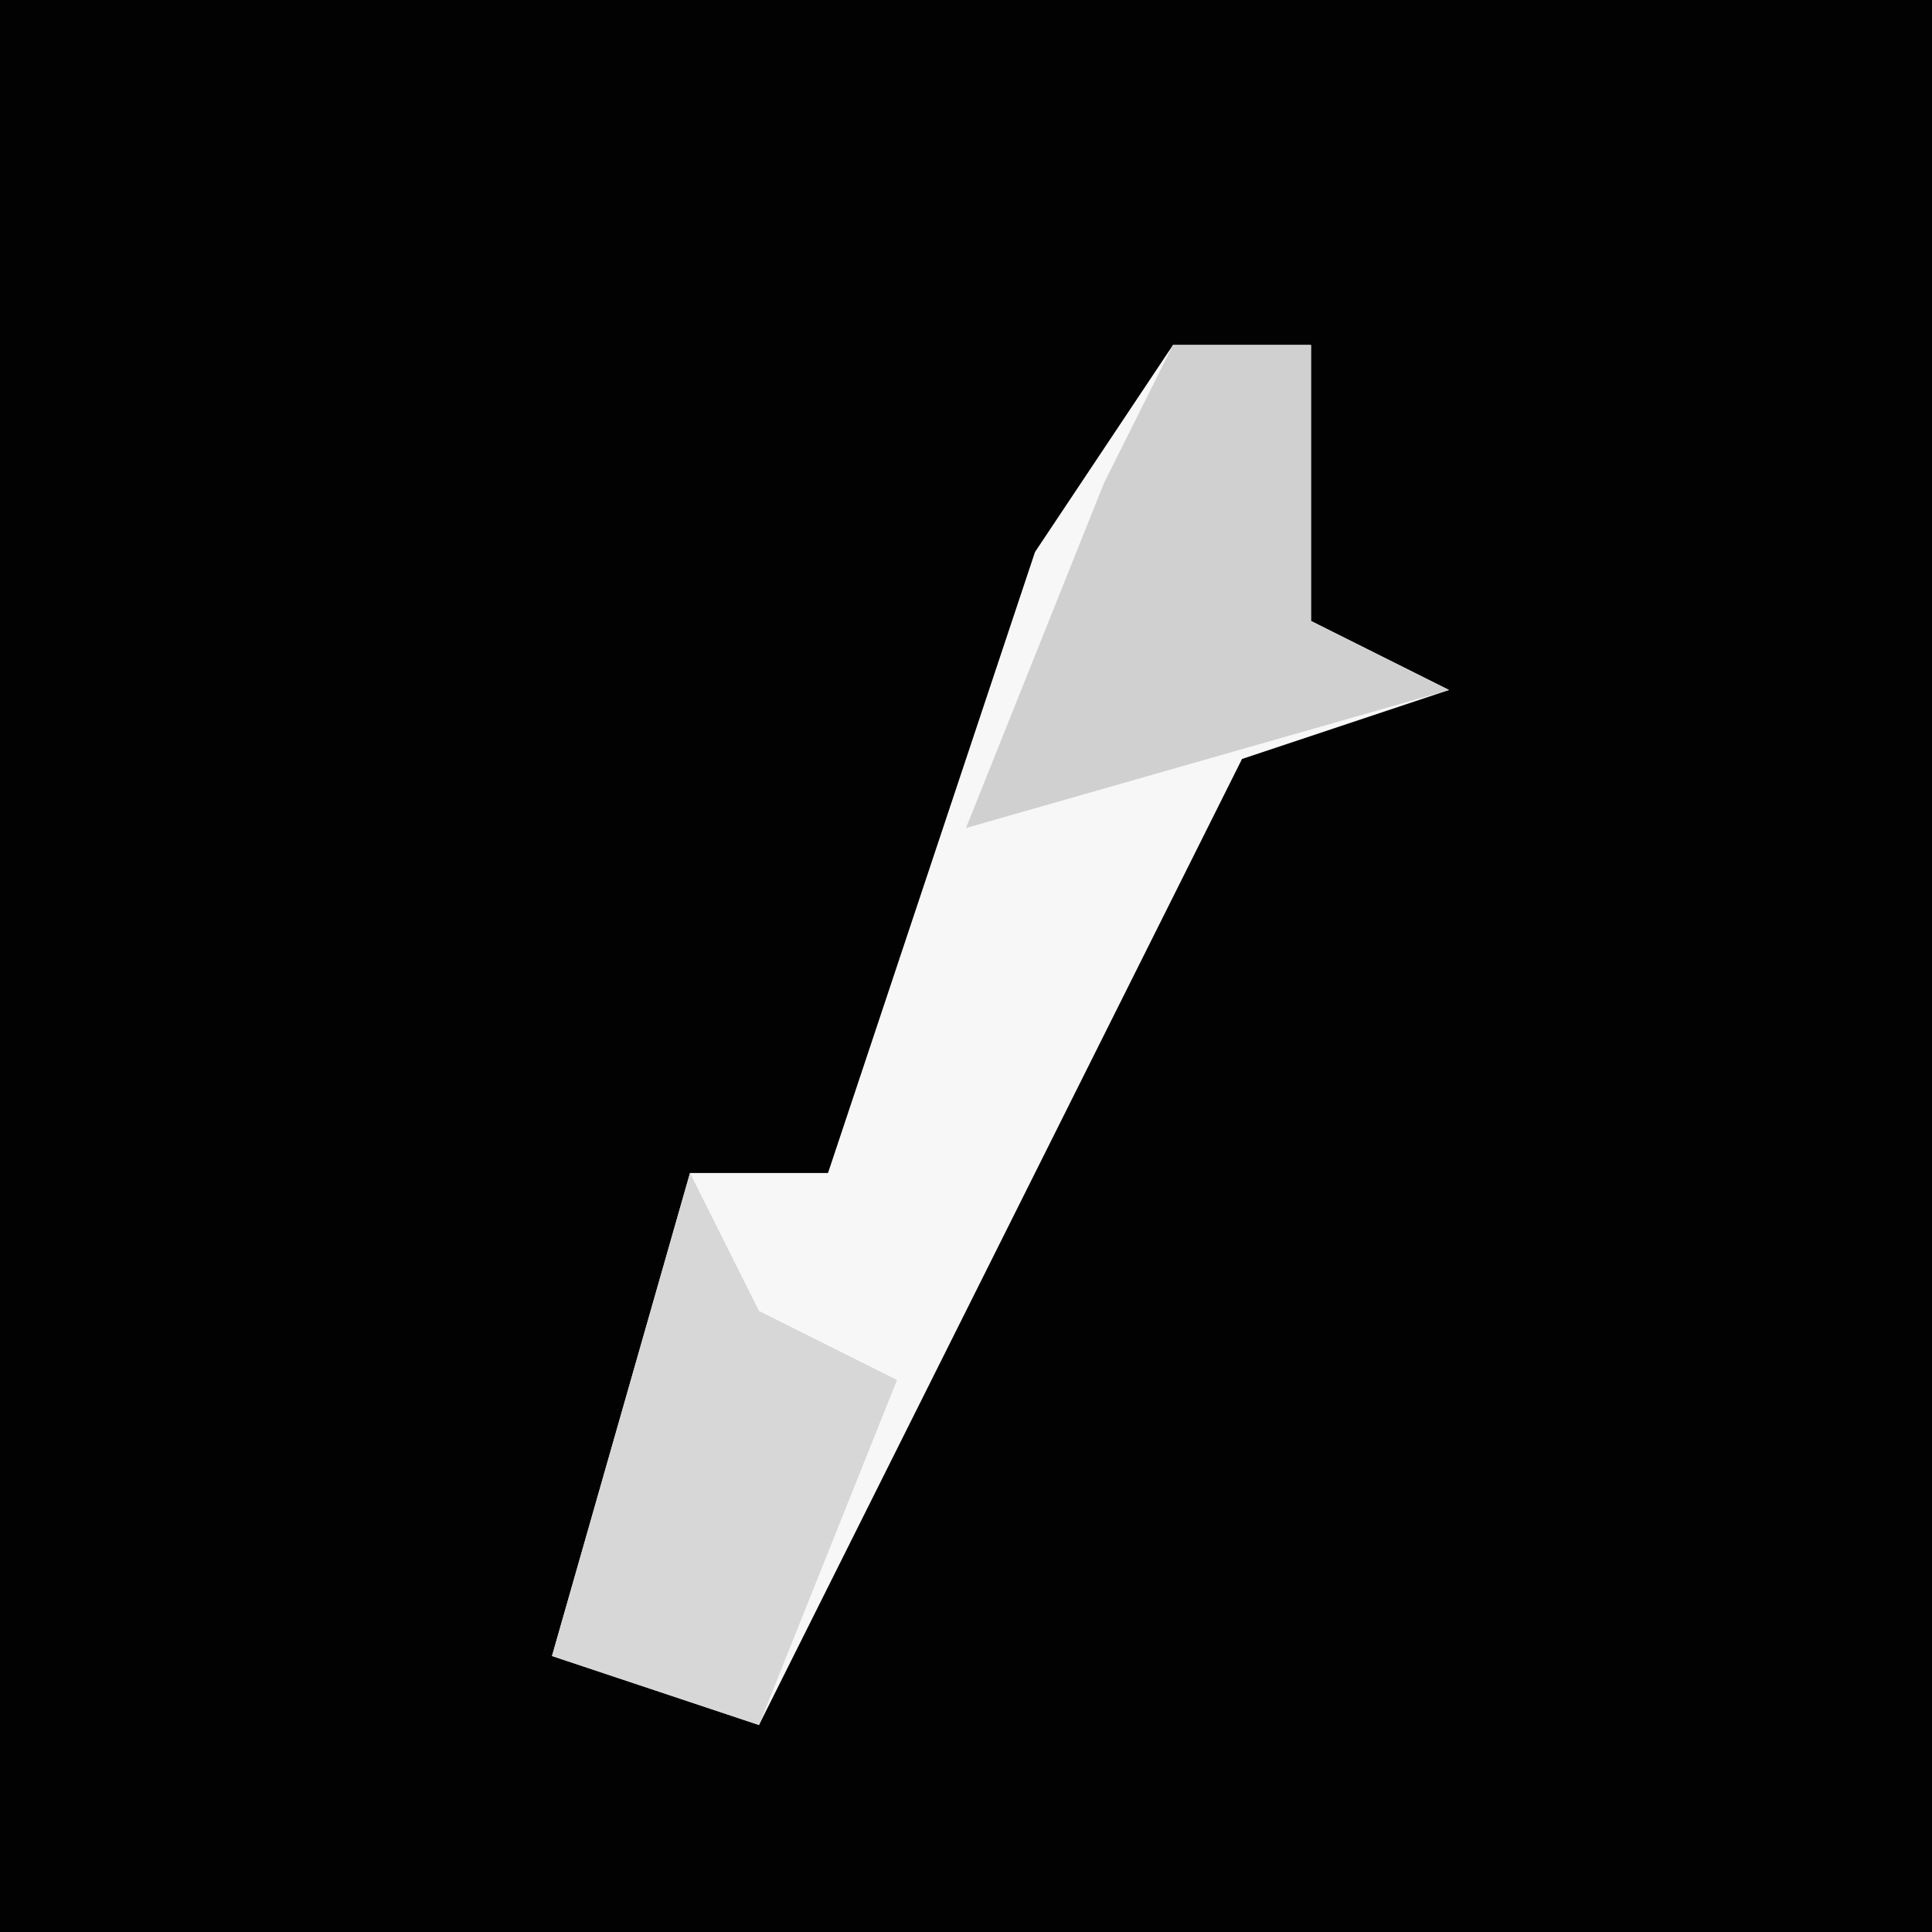<?xml version="1.0" encoding="UTF-8"?>
<svg version="1.1" xmlns="http://www.w3.org/2000/svg" width="28" height="28">
<path d="M0,0 L28,0 L28,28 L0,28 Z " fill="#020202" transform="translate(0,0)"/>
<path d="M0,0 L2,0 L2,4 L4,5 L1,6 L-6,20 L-9,19 L-7,12 L-5,12 L-2,3 Z " fill="#F7F7F7" transform="translate(17,5)"/>
<path d="M0,0 L2,0 L2,4 L4,5 L-3,7 L-1,2 Z " fill="#D0D0D0" transform="translate(17,5)"/>
<path d="M0,0 L1,2 L3,3 L1,8 L-2,7 Z " fill="#D7D7D7" transform="translate(10,17)"/>
</svg>
